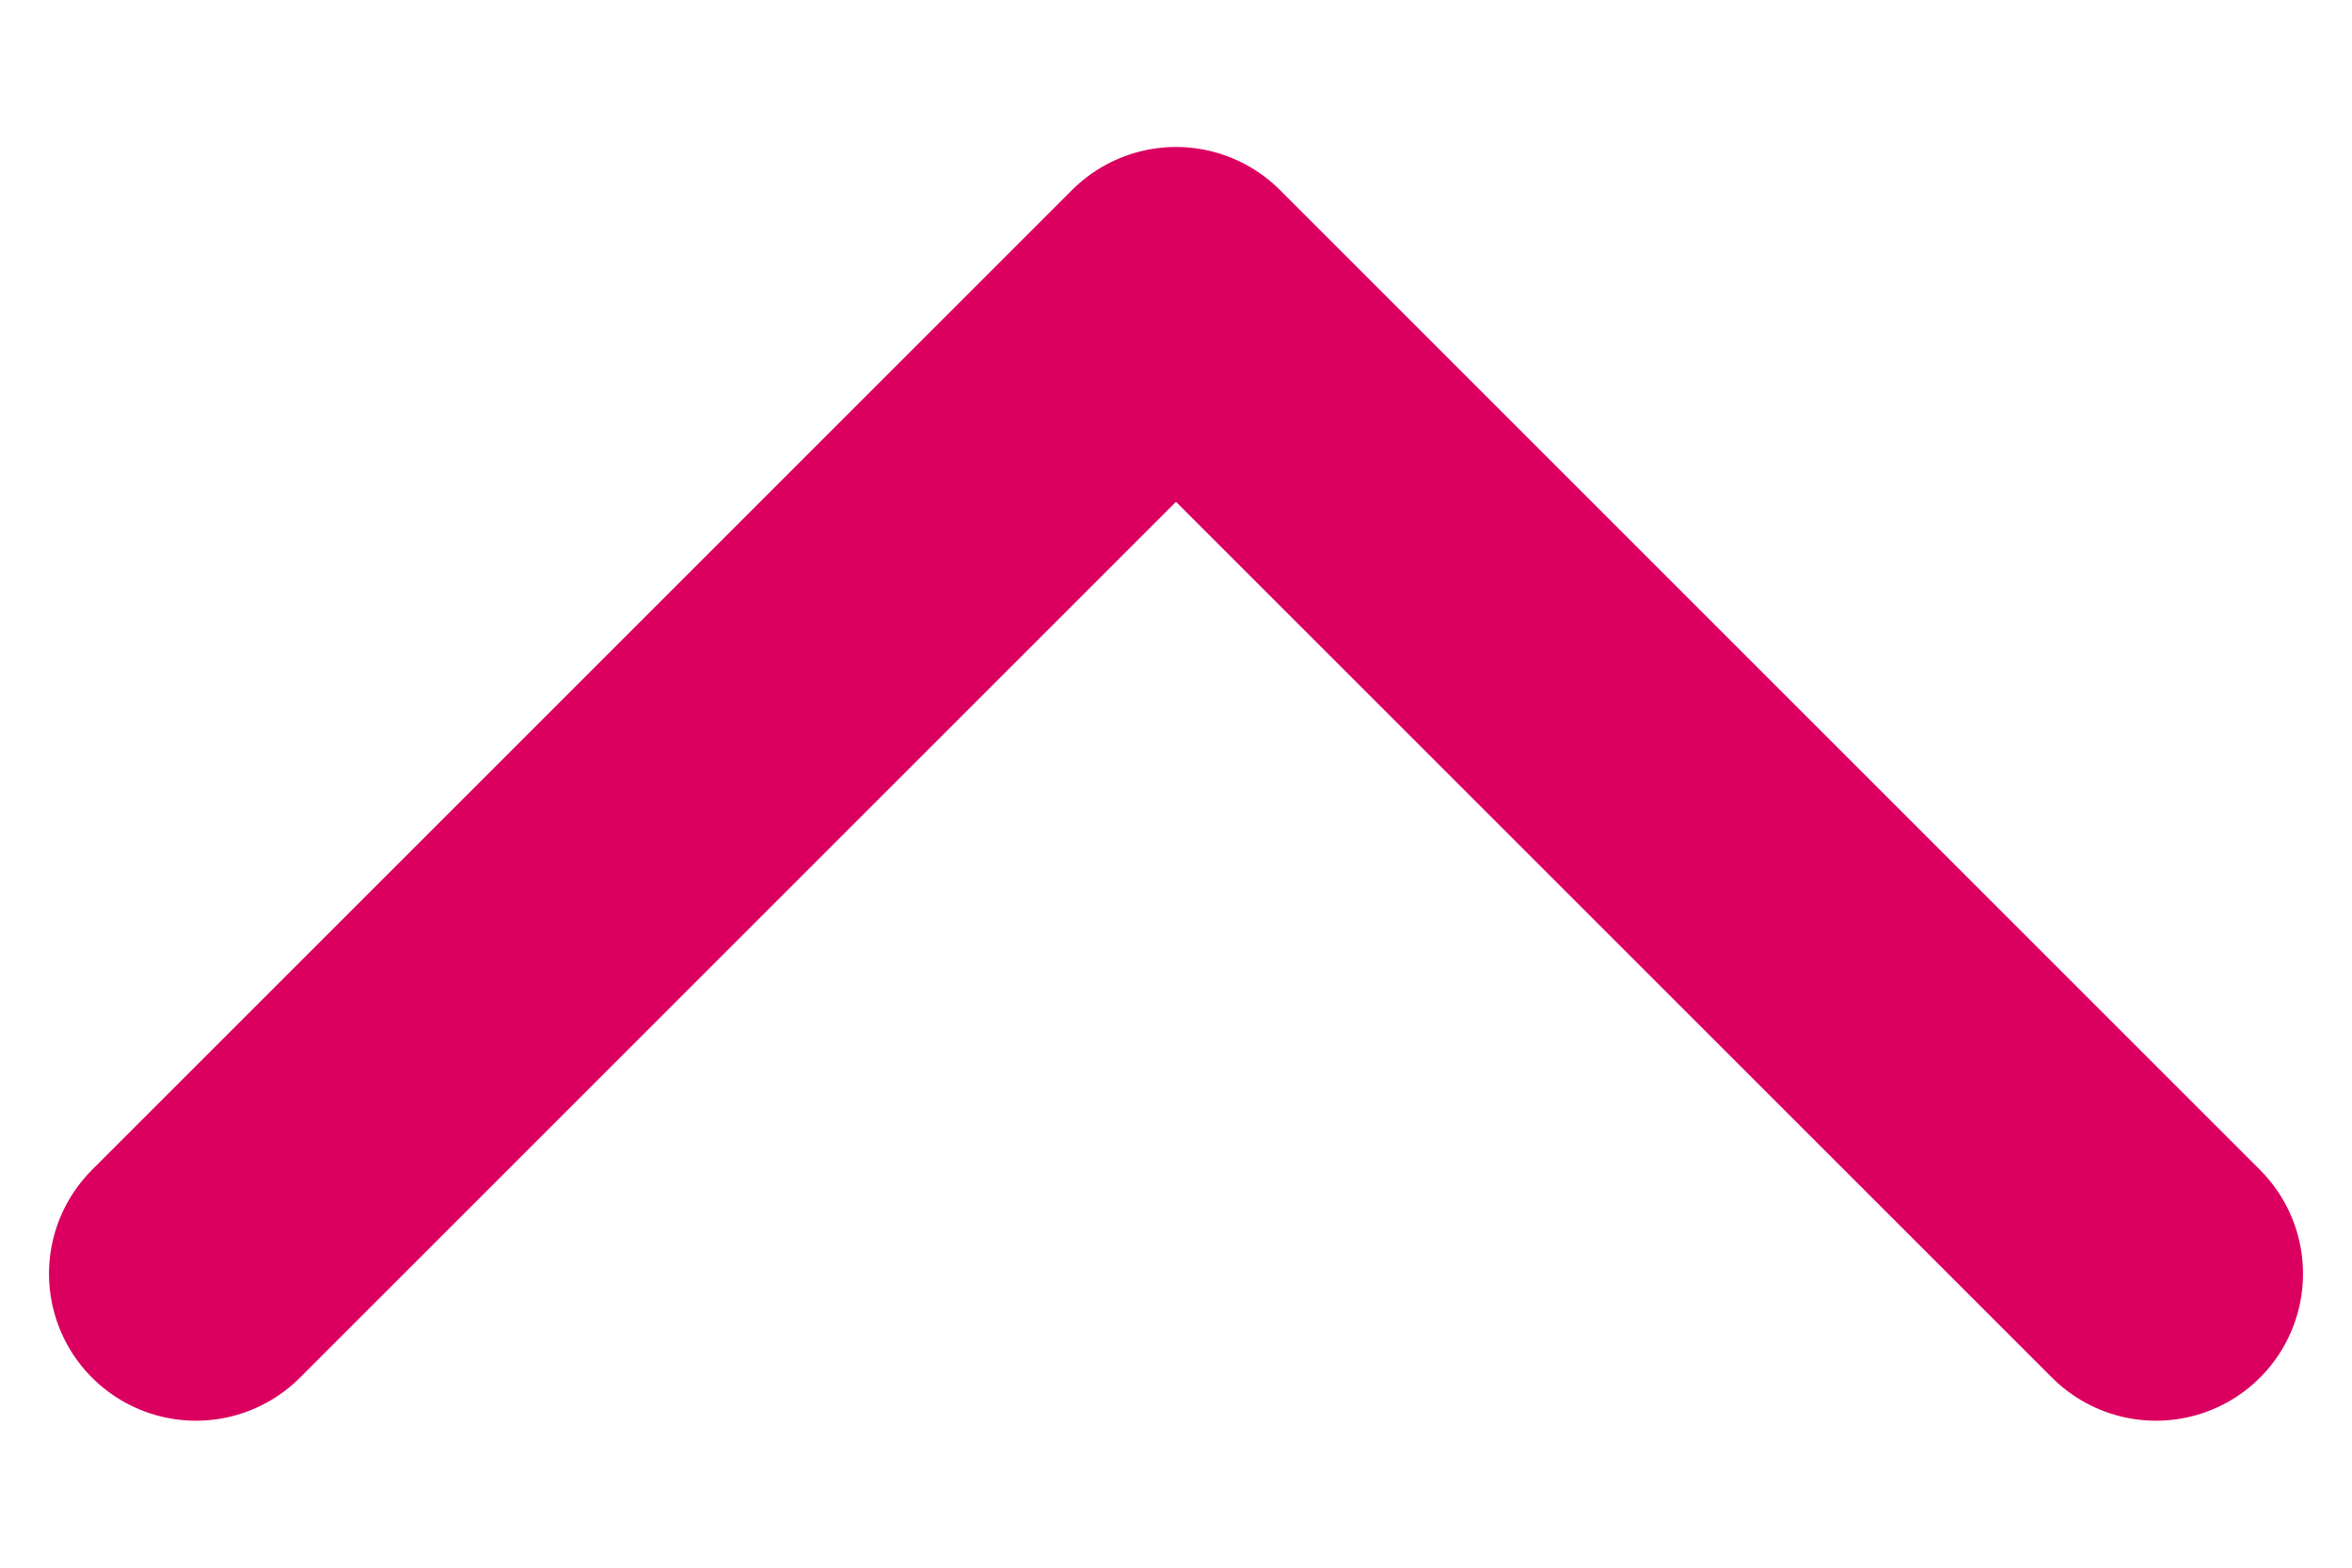 <svg width="12" height="8" viewBox="0 0 12 8" fill="none" xmlns="http://www.w3.org/2000/svg">
    <path d="M11 6.5L6 1.5L1 6.5" stroke="#DB0060" stroke-width="1.5" stroke-linecap="round" stroke-linejoin="round"/>
</svg>
